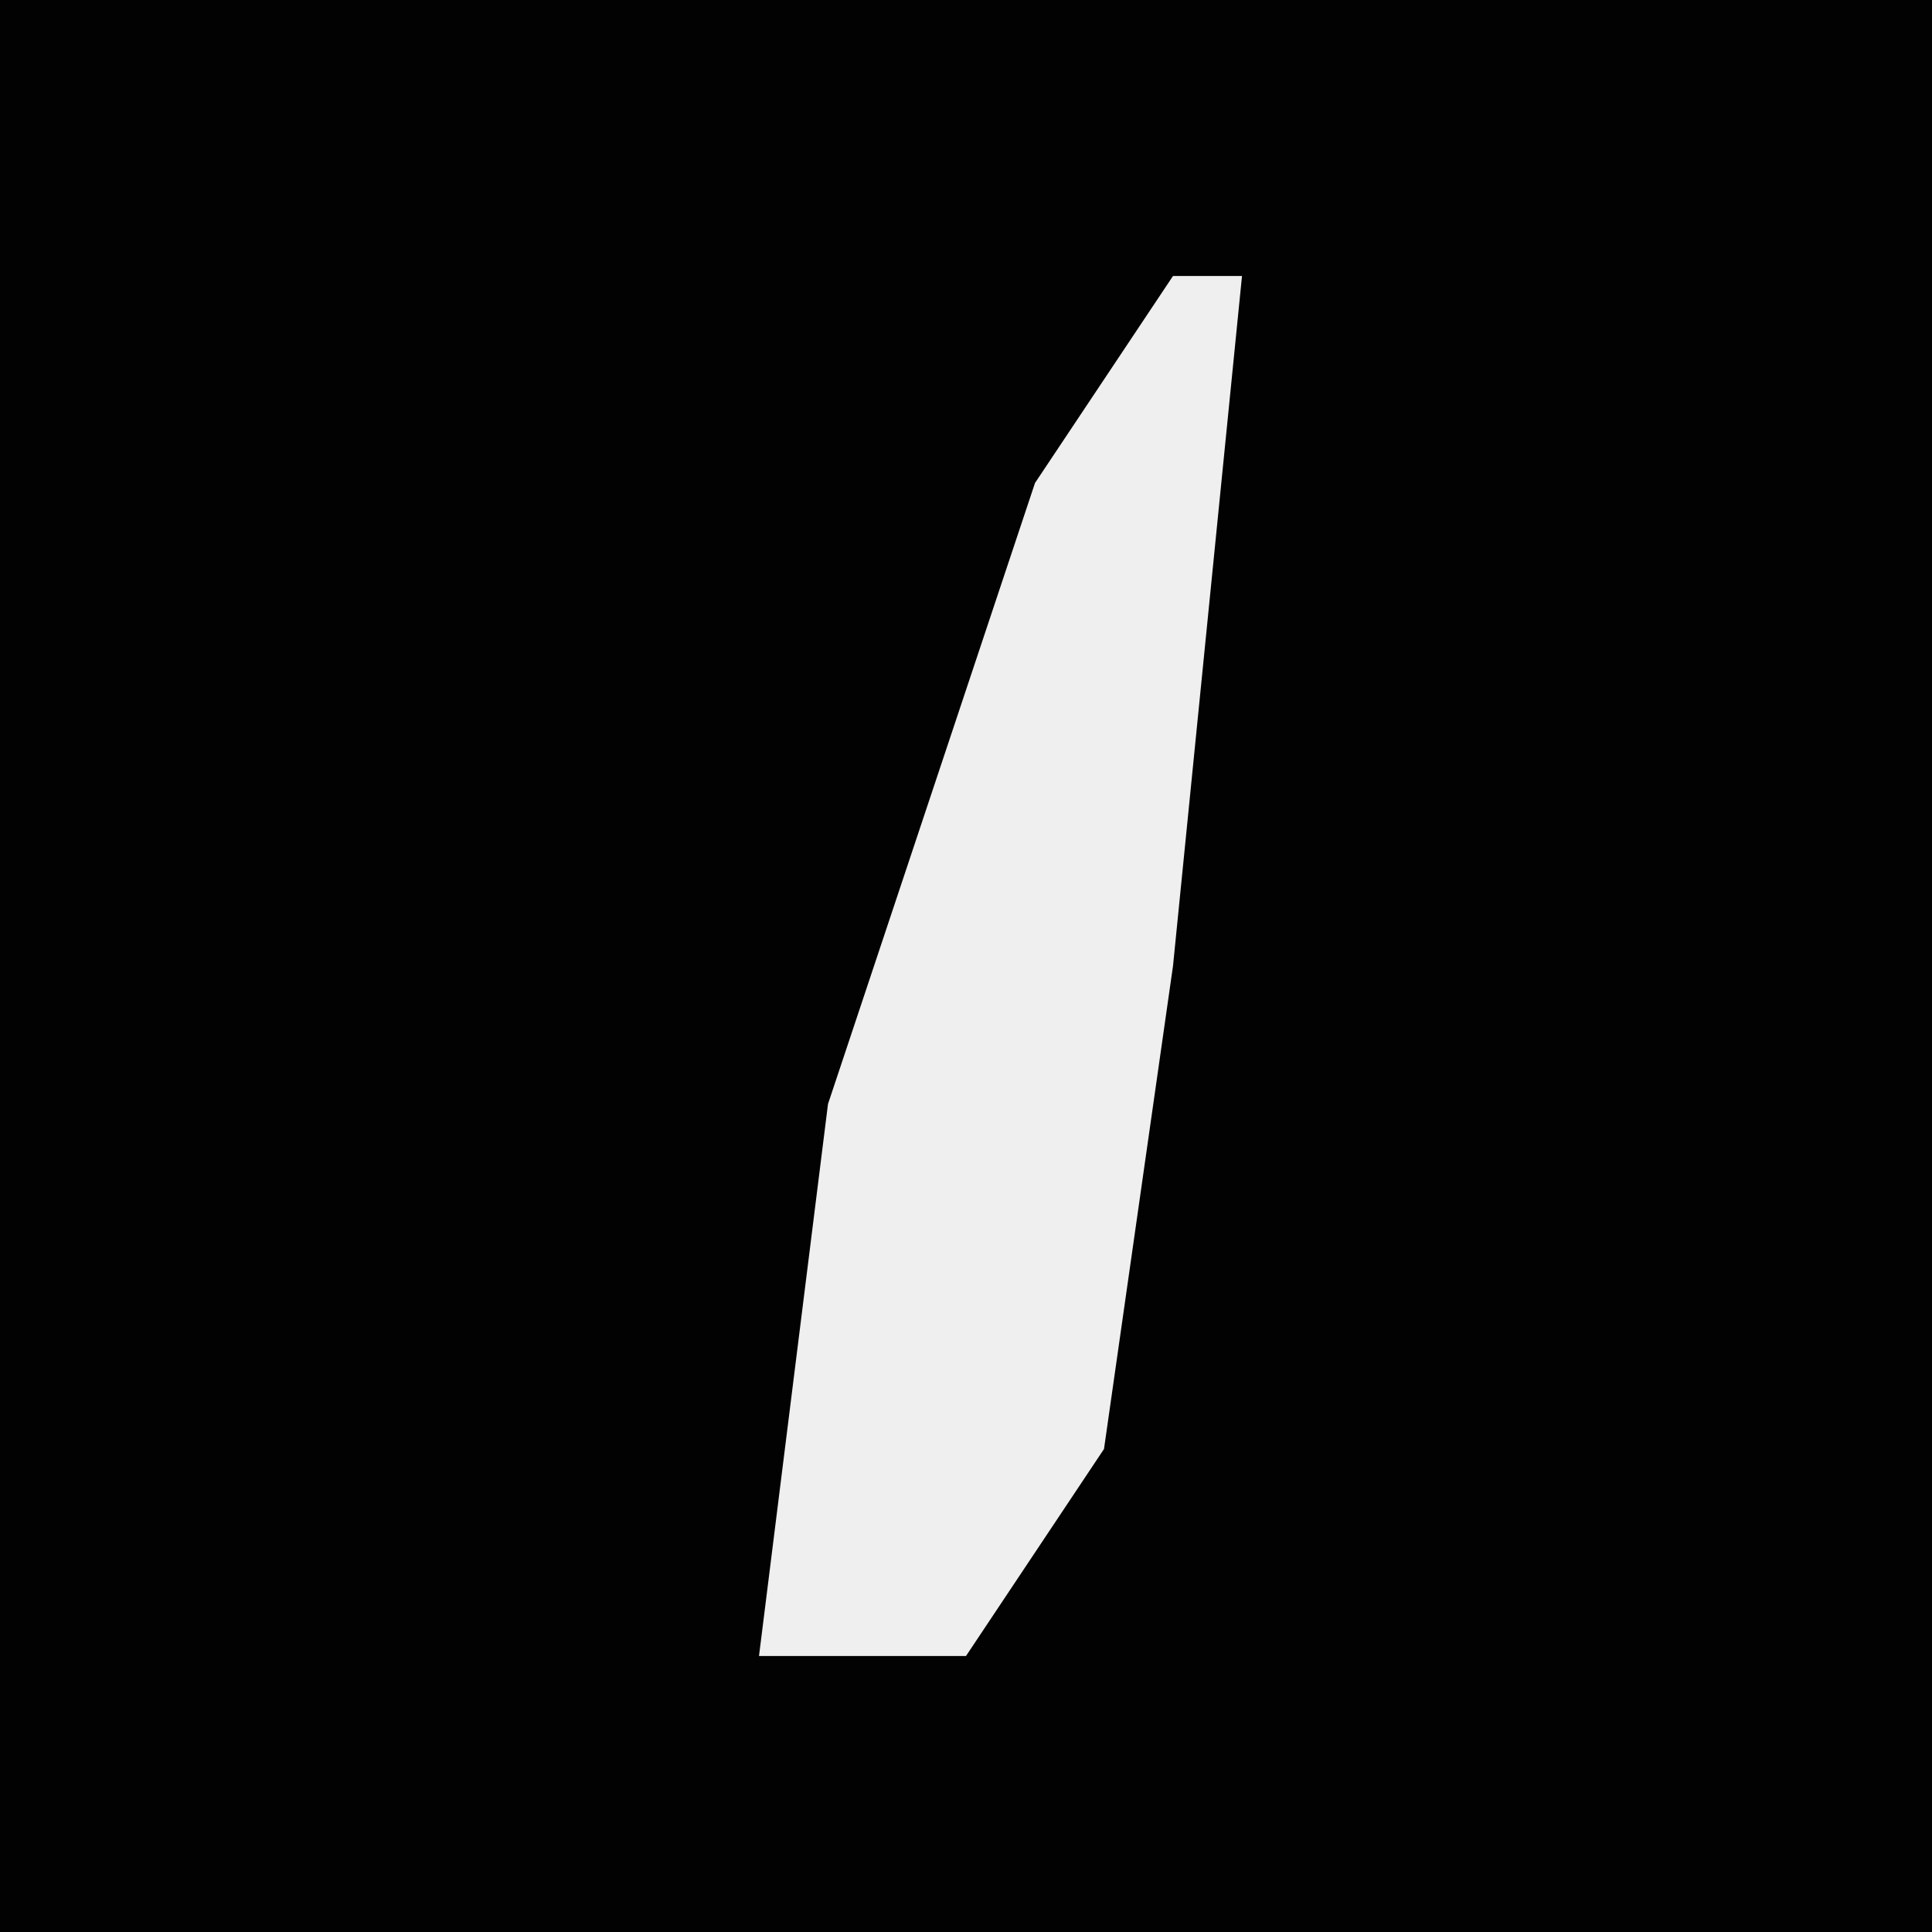 <?xml version="1.0" encoding="UTF-8"?>
<svg version="1.1" xmlns="http://www.w3.org/2000/svg" width="28" height="28">
<path d="M0,0 L28,0 L28,28 L0,28 Z " fill="#020202" transform="translate(0,0)"/>
<path d="M0,0 L1,0 L0,10 L-1,17 L-3,20 L-6,20 L-5,12 L-2,3 Z " fill="#EFEFEF" transform="translate(17,4)"/>
</svg>
